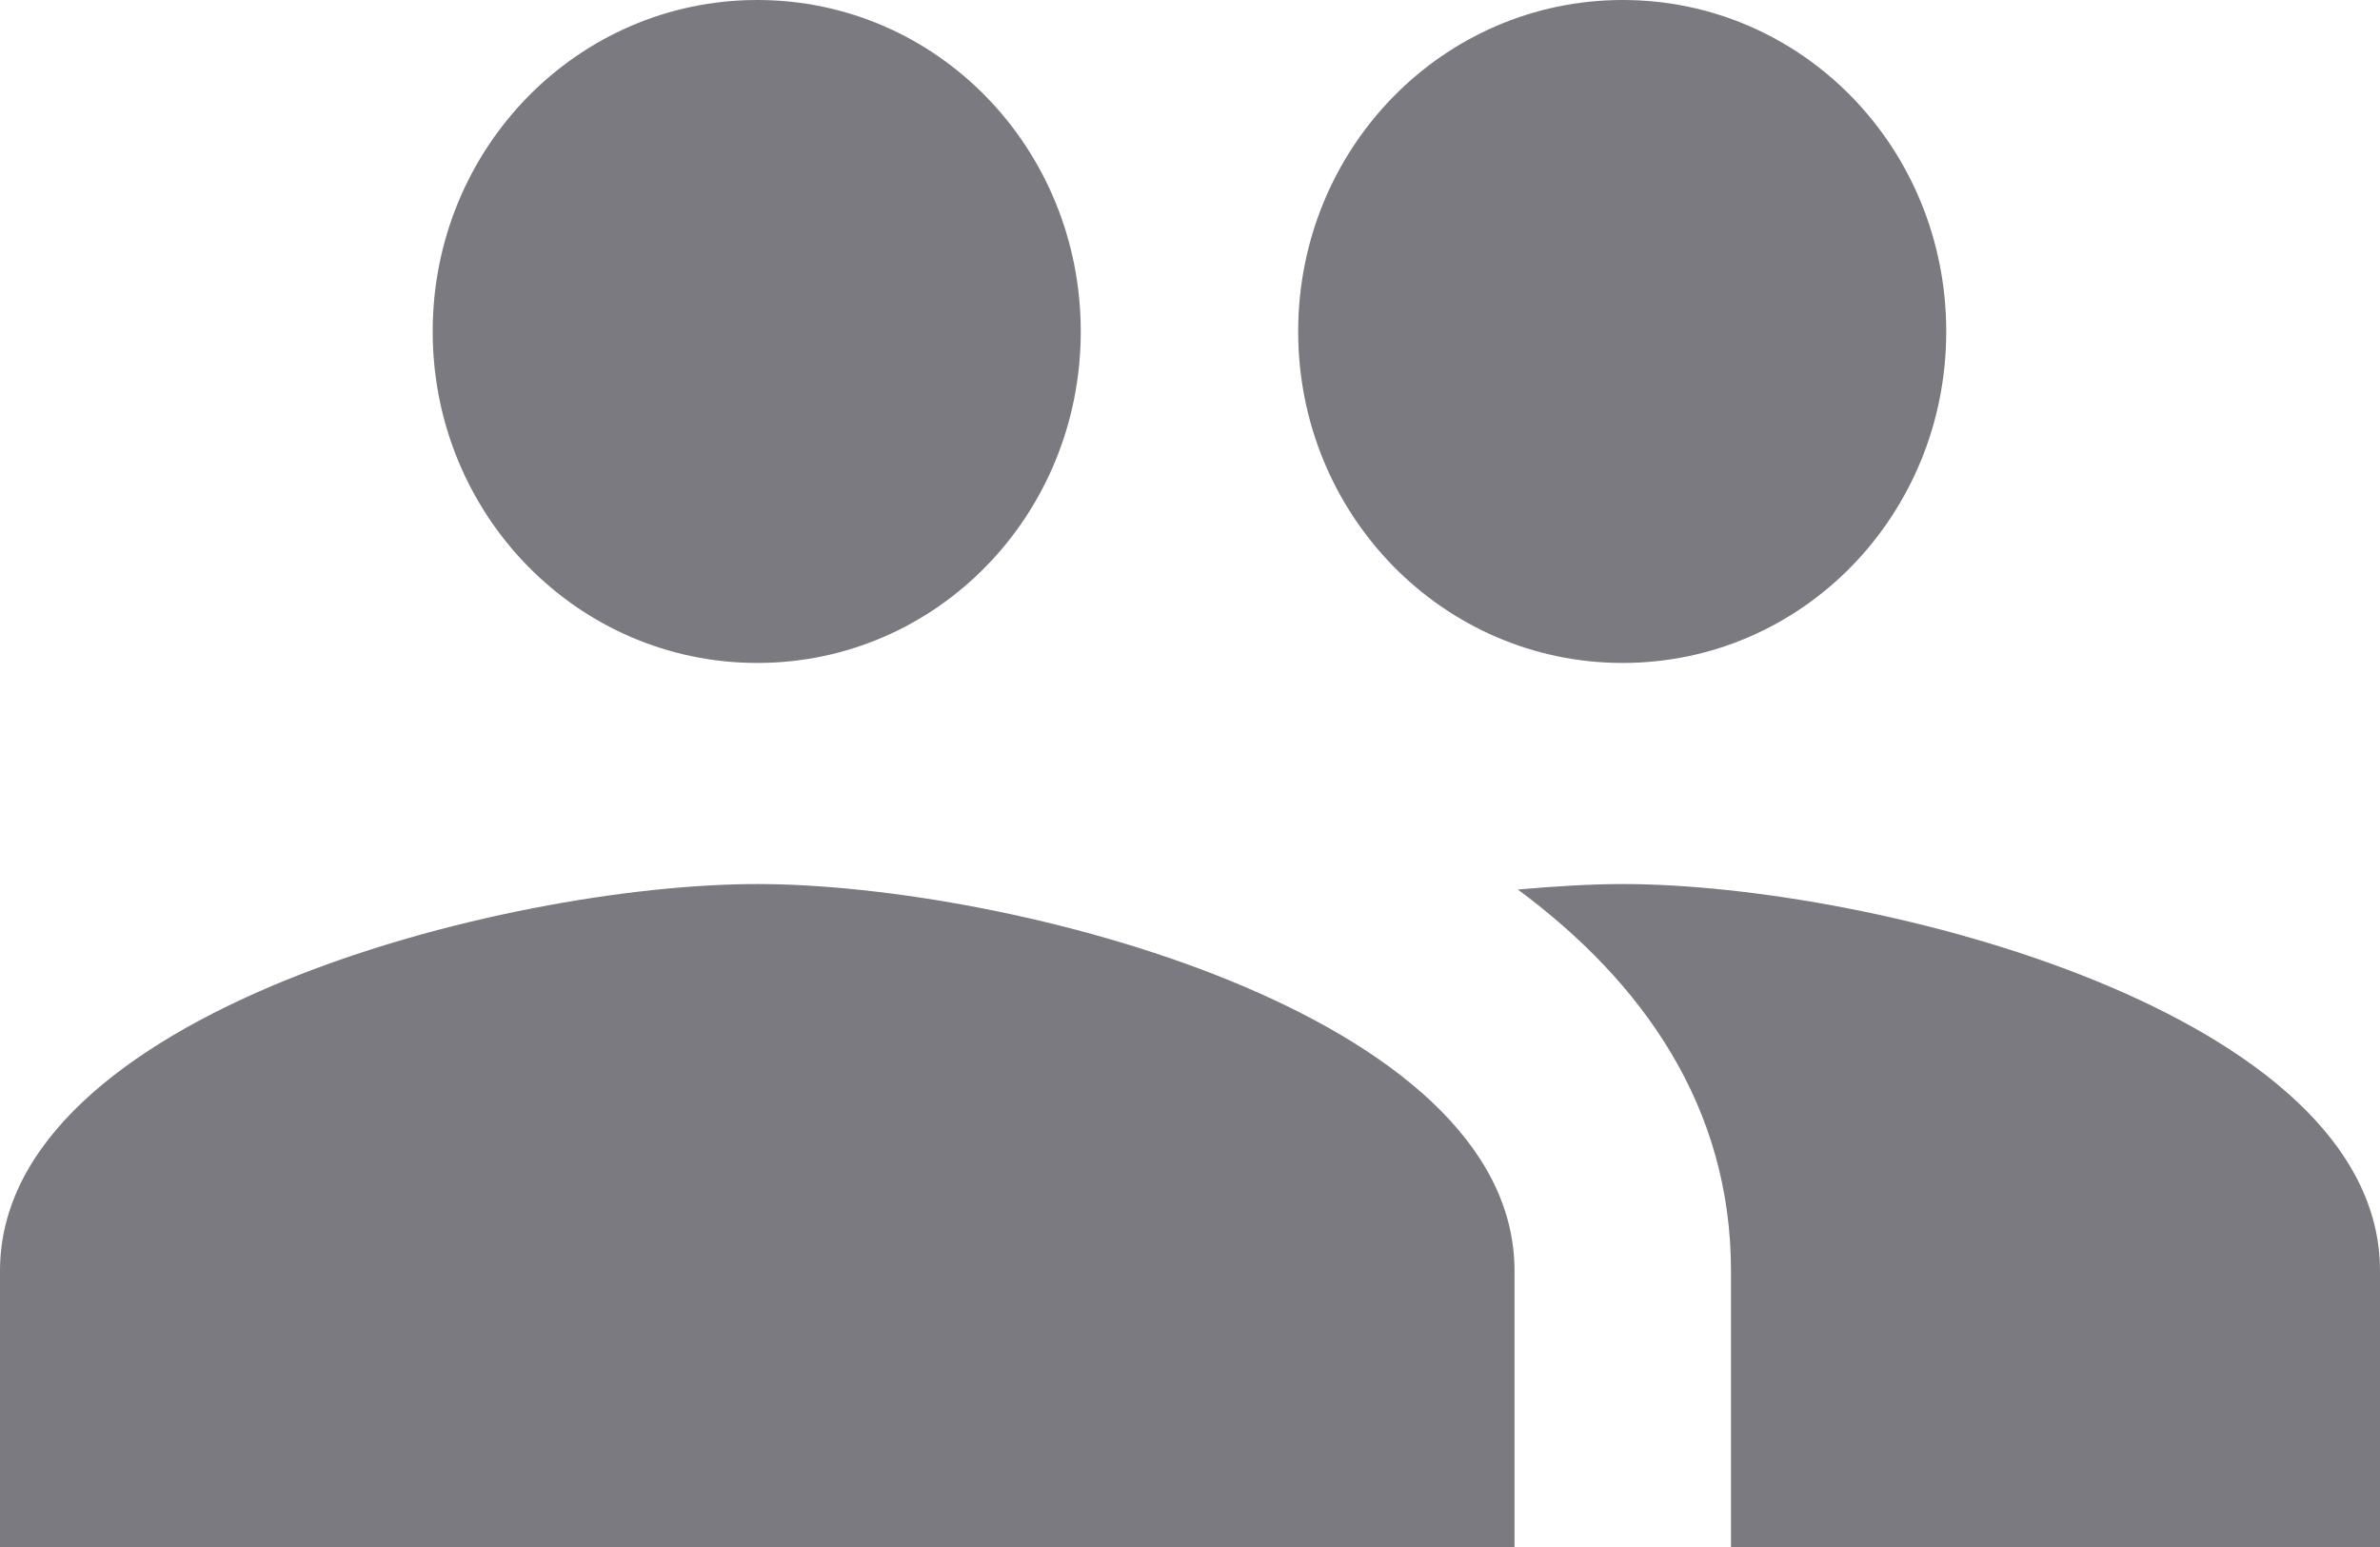 <svg width="20" height="13" viewBox="0 0 20 13" fill="none" xmlns="http://www.w3.org/2000/svg">
<path d="M13.636 5.571C15.146 5.571 16.355 4.327 16.355 2.786C16.355 1.244 15.146 0 13.636 0C12.127 0 10.909 1.244 10.909 2.786C10.909 4.327 12.127 5.571 13.636 5.571ZM6.364 5.571C7.873 5.571 9.082 4.327 9.082 2.786C9.082 1.244 7.873 0 6.364 0C4.855 0 3.636 1.244 3.636 2.786C3.636 4.327 4.855 5.571 6.364 5.571ZM6.364 7.429C4.245 7.429 0 8.515 0 10.679V13H12.727V10.679C12.727 8.515 8.482 7.429 6.364 7.429ZM13.636 7.429C13.373 7.429 13.073 7.447 12.755 7.475C13.809 8.255 14.546 9.304 14.546 10.679V13H20V10.679C20 8.515 15.755 7.429 13.636 7.429Z" fill="#7A7A80"/>
</svg>
